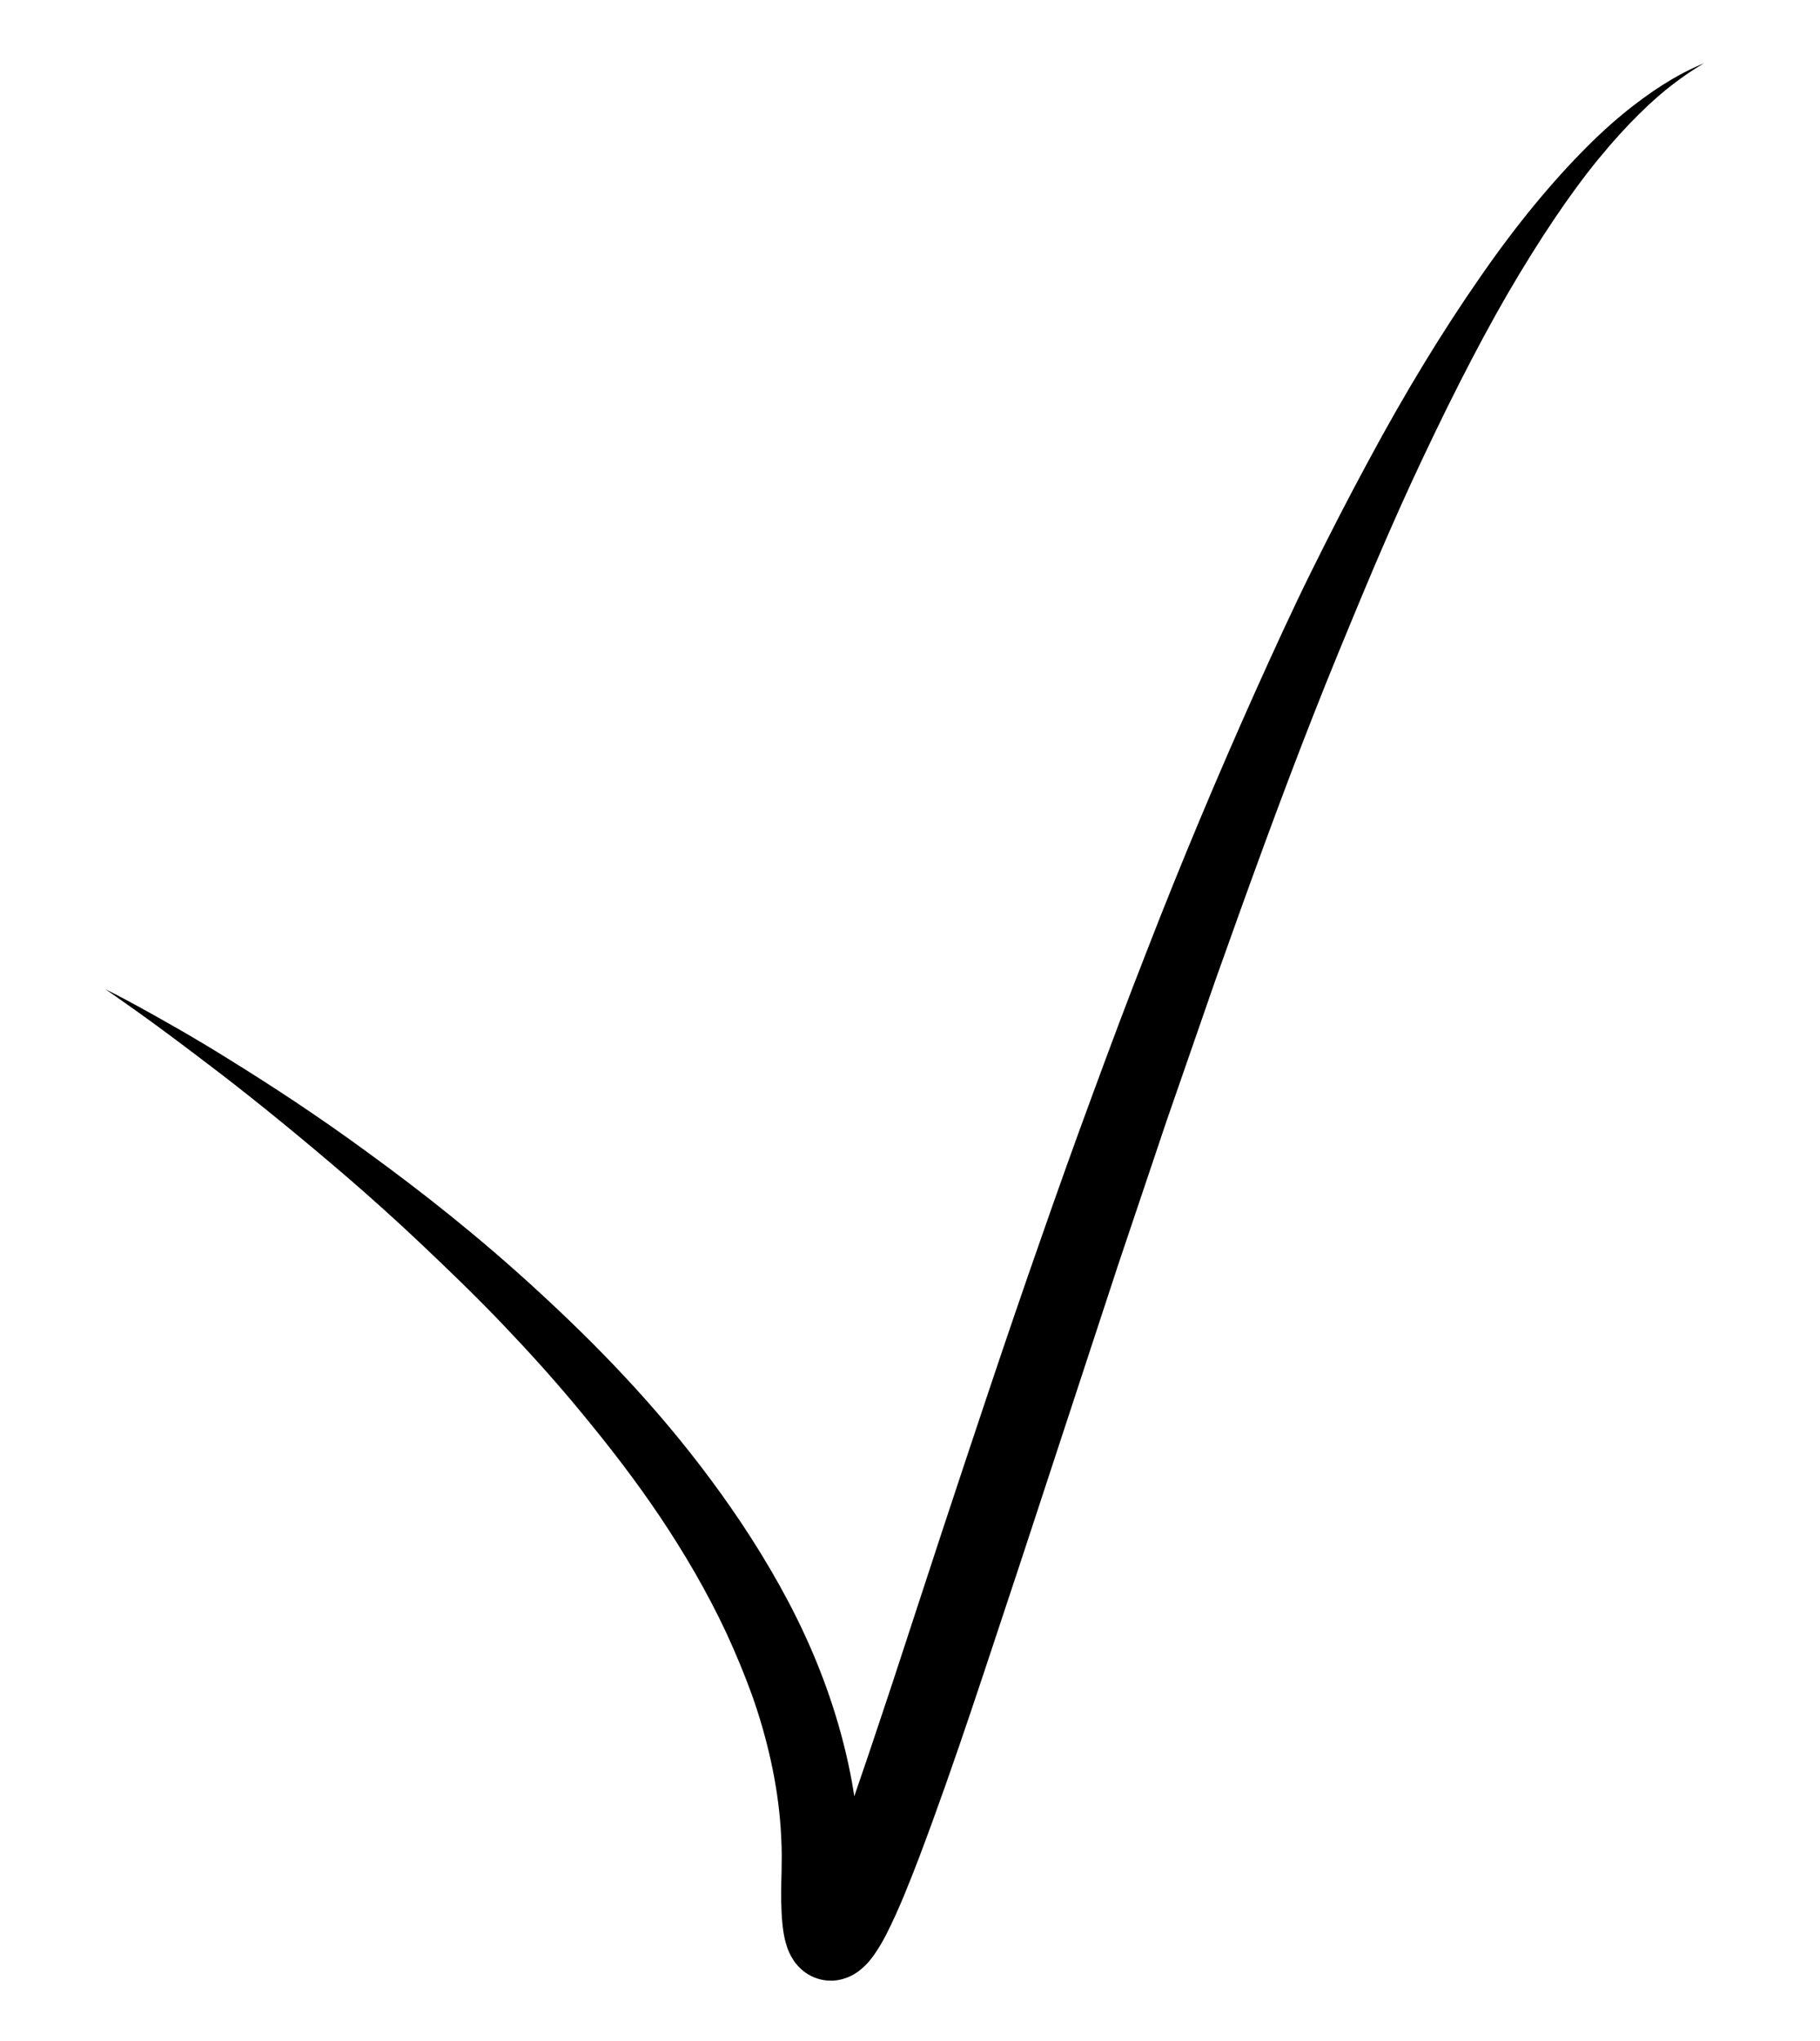 <?xml version="1.0" encoding="utf-8"?>
<!-- Generator: Adobe Illustrator 16.0.0, SVG Export Plug-In . SVG Version: 6.00 Build 0)  -->
<!DOCTYPE svg PUBLIC "-//W3C//DTD SVG 1.1//EN" "http://www.w3.org/Graphics/SVG/1.1/DTD/svg11.dtd">
<svg version="1.1" id="Layer_1" xmlns="http://www.w3.org/2000/svg" xmlns:xlink="http://www.w3.org/1999/xlink" x="0px" y="0px"
	 width="216.25px" height="242.5px" viewBox="0 0 216.25 242.5" enable-background="new 0 0 216.25 242.5" xml:space="preserve">
<g>
	<path d="M12.5,117.5c0,0,1.403,0.682,3.971,2.084c2.559,1.416,6.32,3.493,10.957,6.394c4.644,2.887,10.232,6.498,16.39,11.022
		c6.176,4.495,12.987,9.828,19.953,16.234c6.97,6.39,14.208,13.778,20.756,22.638c3.275,4.423,6.396,9.196,9.139,14.389
		c2.74,5.191,5.033,10.843,6.569,16.896c0.765,3.023,1.364,6.146,1.642,9.344c0.136,1.598,0.25,3.209,0.248,4.833l0.015,1.218
		l-0.003,1.072c0.001,0.694,0.013,1.395,0.041,2.062c0.028,0.664,0.074,1.313,0.144,1.85c0.033,0.266,0.077,0.502,0.109,0.625
		c0.014,0.048,0.028,0.089,0.01,0.021c-0.023-0.044-0.046-0.204-0.327-0.629c-0.058-0.082-0.167-0.233-0.306-0.388
		c-0.108-0.117-0.325-0.337-0.552-0.503c-0.206-0.156-0.585-0.398-0.914-0.521c-0.387-0.17-0.814-0.264-1.222-0.31
		c-0.886-0.073-1.5,0.095-1.952,0.274c-0.204,0.082-0.34,0.148-0.501,0.245c-0.107,0.06-0.201,0.12-0.295,0.191
		c-0.515,0.41-0.363,0.347-0.314,0.232c0.176-0.264,0.482-0.812,0.755-1.379c1.147-2.351,2.225-5.189,3.252-7.976
		c2.061-5.635,3.964-11.484,5.924-17.335c1.926-5.881,3.86-11.786,5.794-17.69c3.909-11.815,7.824-23.651,11.897-35.238
		c2.014-5.801,4.074-11.538,6.159-17.19c2.078-5.655,4.166-11.23,6.307-16.684c4.23-10.927,8.641-21.376,13.04-31.197
		c2.21-4.906,4.385-9.669,6.634-14.212c2.247-4.544,4.495-8.9,6.733-13.041c4.449-8.296,8.974-15.68,13.364-21.973
		c4.358-6.314,8.689-11.468,12.597-15.368c3.888-3.927,7.449-6.471,9.972-7.976c1.263-0.757,2.281-1.242,2.968-1.559
		C202.137,7.642,202.5,7.5,202.5,7.5s-0.342,0.189-0.979,0.59c-0.638,0.399-1.565,1.022-2.718,1.9
		c-2.314,1.748-5.412,4.673-8.825,8.833c-3.416,4.161-7.068,9.604-10.849,16.085c-3.76,6.498-7.569,14.083-11.461,22.482
		c-1.932,4.208-3.862,8.632-5.782,13.246c-1.92,4.614-3.906,9.384-5.842,14.336c-3.894,9.894-7.712,20.449-11.606,31.393
		c-1.905,5.489-3.842,11.07-5.802,16.72c-1.909,5.672-3.841,11.413-5.788,17.2c-3.815,11.62-7.692,23.425-11.568,35.229
		c-3.942,11.818-7.715,23.643-12.133,35.307c-1.14,2.939-2.245,5.809-3.797,8.896c-0.413,0.787-0.833,1.573-1.523,2.552
		c-0.389,0.501-0.709,1.041-1.826,1.913c-0.172,0.123-0.344,0.237-0.53,0.349c-0.247,0.139-0.465,0.252-0.756,0.37
		c-0.628,0.241-1.43,0.466-2.505,0.364c-0.503-0.042-1.018-0.181-1.496-0.372c-0.409-0.171-0.88-0.446-1.156-0.666
		c-0.3-0.227-0.593-0.504-0.758-0.695c-0.203-0.224-0.374-0.447-0.48-0.61c-0.492-0.738-0.668-1.247-0.811-1.648
		c-0.144-0.423-0.221-0.749-0.292-1.067c-0.13-0.613-0.195-1.123-0.246-1.604c-0.098-0.961-0.13-1.814-0.147-2.649
		c-0.014-0.833-0.008-1.631,0.009-2.434l0.031-1.17l0.01-1.021c0.038-1.358-0.029-2.719-0.11-4.073
		c-0.179-2.709-0.585-5.402-1.166-8.051c-0.583-2.649-1.331-5.258-2.235-7.804c-0.919-2.542-1.959-5.028-3.08-7.462
		c-2.278-4.854-4.968-9.439-7.857-13.751c-2.895-4.312-6.007-8.336-9.149-12.14c-3.124-3.821-6.345-7.369-9.523-10.701
		c-3.18-3.333-6.37-6.401-9.43-9.302c-3.058-2.904-6.042-5.578-8.891-8.046c-5.714-4.916-10.836-9.069-15.14-12.384
		c-4.314-3.301-7.745-5.86-10.127-7.544C13.79,118.377,12.5,117.5,12.5,117.5z"/>
</g>
</svg>
